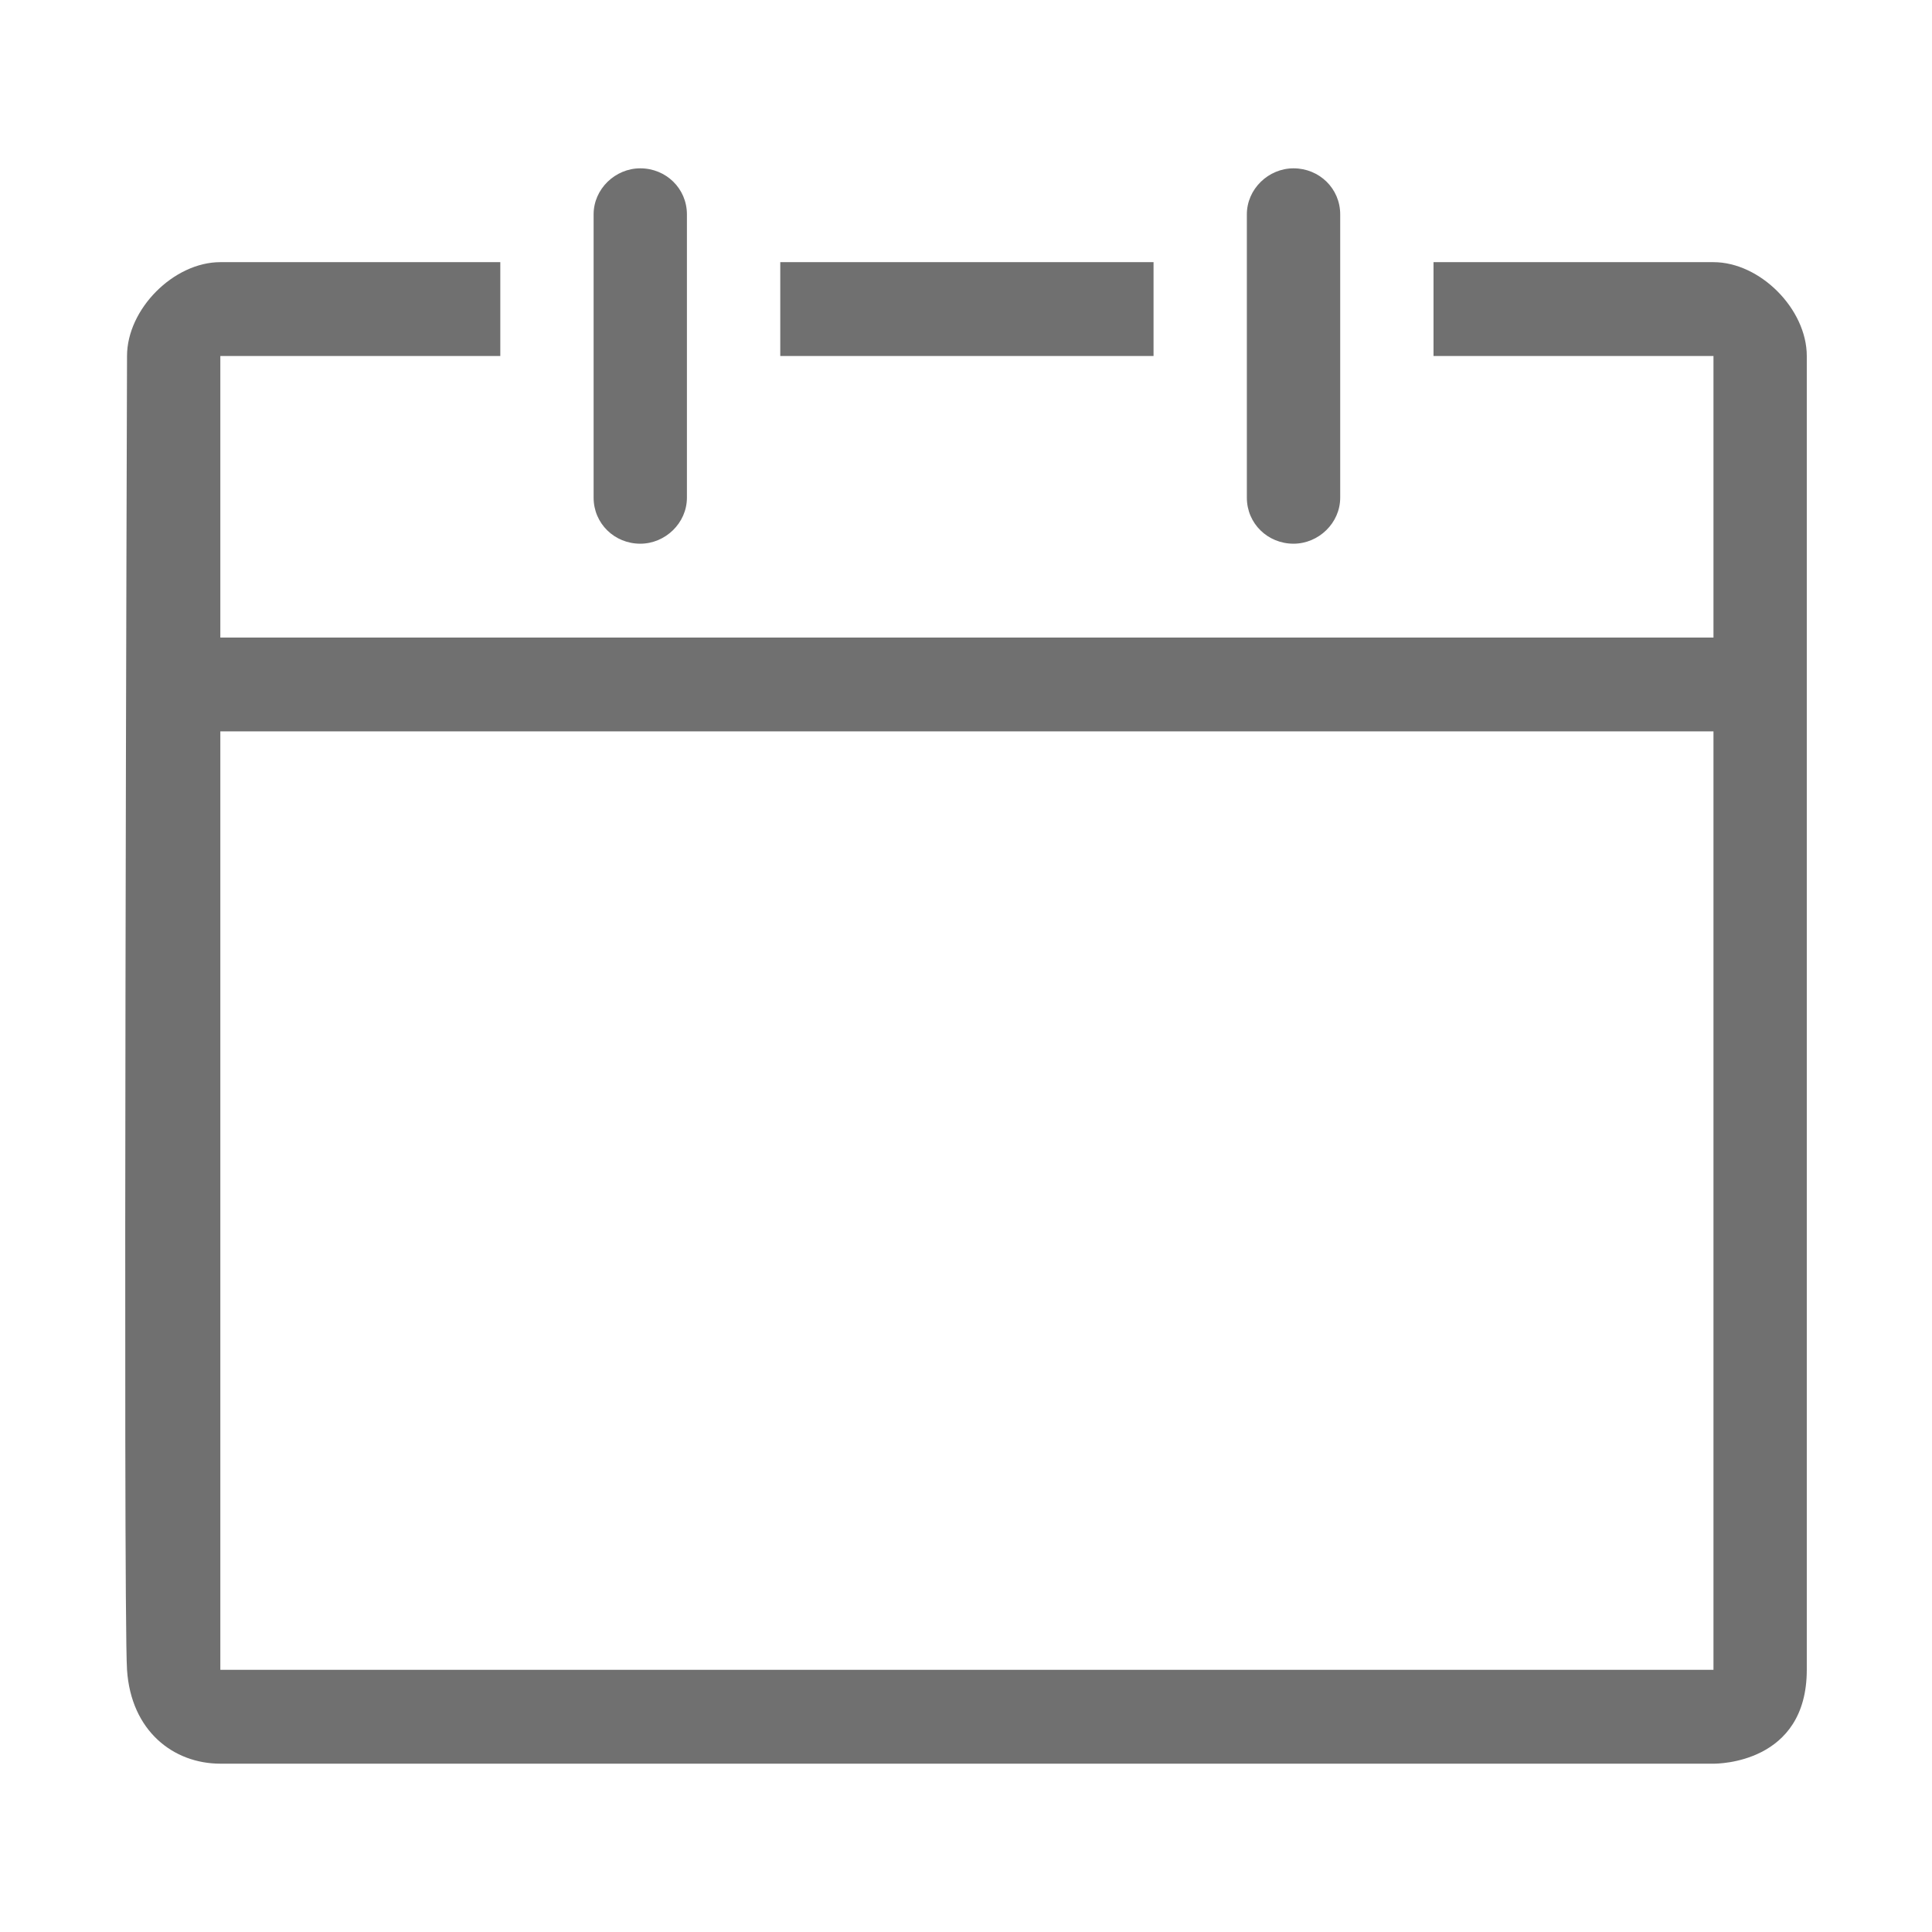 <?xml version="1.0" standalone="no"?><!DOCTYPE svg PUBLIC "-//W3C//DTD SVG 1.1//EN" "http://www.w3.org/Graphics/SVG/1.1/DTD/svg11.dtd"><svg t="1651674881360" class="icon" viewBox="0 0 1024 1024" version="1.1" xmlns="http://www.w3.org/2000/svg" p-id="2947" xmlns:xlink="http://www.w3.org/1999/xlink" width="200" height="200"><defs><style type="text/css">@font-face { font-family: feedback-iconfont; src: url("//at.alicdn.com/t/font_1031158_u69w8yhxdu.woff2?t=1630033759944") format("woff2"), url("//at.alicdn.com/t/font_1031158_u69w8yhxdu.woff?t=1630033759944") format("woff"), url("//at.alicdn.com/t/font_1031158_u69w8yhxdu.ttf?t=1630033759944") format("truetype"); }
</style></defs><path d="M314.625 113.619c0-13.48 11.471-24.404 24.728-24.404 13.658 0 24.727 10.702 24.727 24.404L364.081 263.781c0 13.469-11.471 24.393-24.727 24.393-13.659 0-24.728-10.69-24.728-24.393L314.625 113.619 314.625 113.619zM660.858 113.619c0-13.48 11.471-24.404 24.728-24.404 13.679 0 24.749 10.702 24.749 24.404L710.335 263.781c0 13.469-11.47 24.393-24.749 24.393-13.659 0-24.728-10.69-24.728-24.393L660.858 113.619 660.858 113.619zM413.559 138.949l197.843 0 0 49.746L413.559 188.695 413.559 138.949 413.559 138.949zM759.79 138.949l0 49.746L908.178 188.695 908.178 337.919 116.783 337.919 116.783 188.695l148.388 0 0-49.746L116.783 138.949c-24.727 0-49.455 24.885-49.455 49.746 0 0-2.165 663.796 0 696.356 2.142 32.55 24.728 49.735 49.455 49.735L908.178 934.785c2.143 0 49.455 0 49.455-49.735L957.633 188.695c0-24.861-24.728-49.746-49.455-49.746C833.995 138.949 759.79 138.949 759.79 138.949L759.79 138.949zM116.783 387.653 908.178 387.653 908.178 885.05 116.783 885.05 116.783 387.653 116.783 387.653z" p-id="2948" fill="#707070"></path></svg>